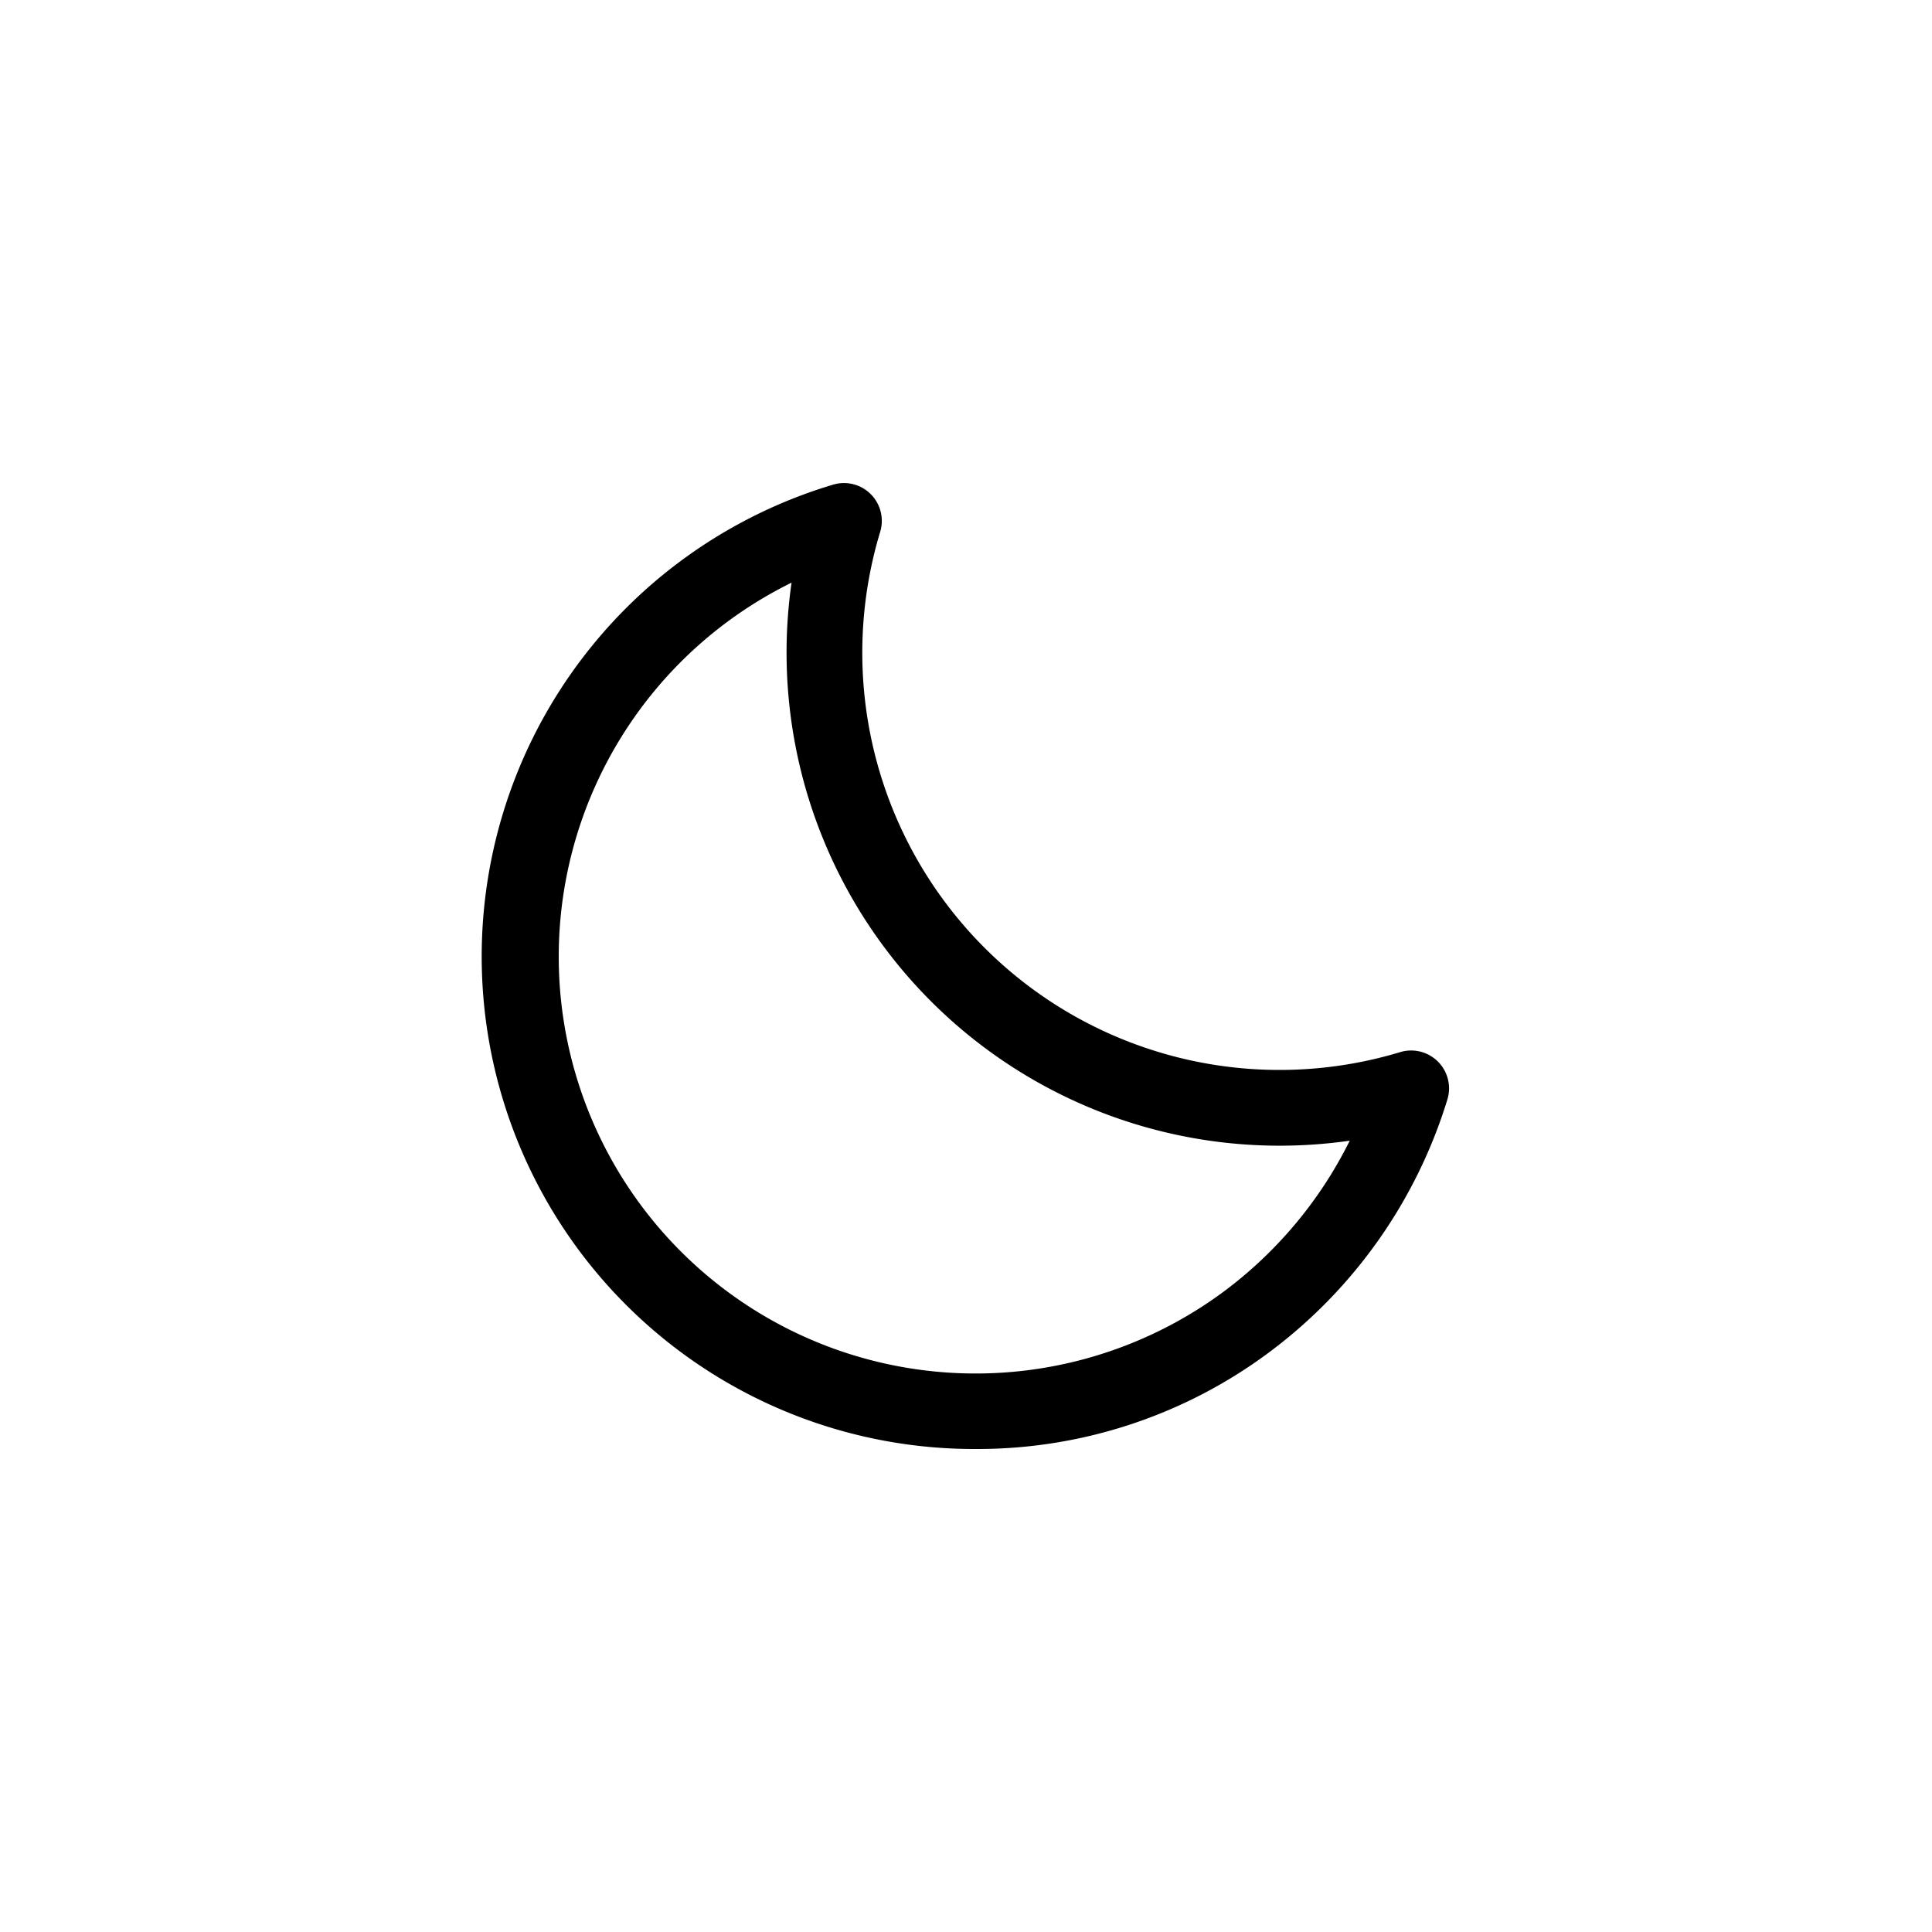 <?xml version="1.0" encoding="utf-8"?><svg width="24" height="24" xmlns="http://www.w3.org/2000/svg" viewBox="0 0 24 24"><path d="M17.863 13.188a.47.47 0 0 0-.47-.118 5.183 5.183 0 0 1-6.46-6.46.47.47 0 0 0-.589-.588A6.118 6.118 0 0 0 12.124 18a6.065 6.065 0 0 0 3.679-1.229 6.168 6.168 0 0 0 2.177-3.113.47.47 0 0 0-.117-.47Zm-2.626 2.83a5.178 5.178 0 1 1-5.404-8.78 6.125 6.125 0 0 0 6.934 6.932 5.236 5.236 0 0 1-1.53 1.848Z"/></svg>